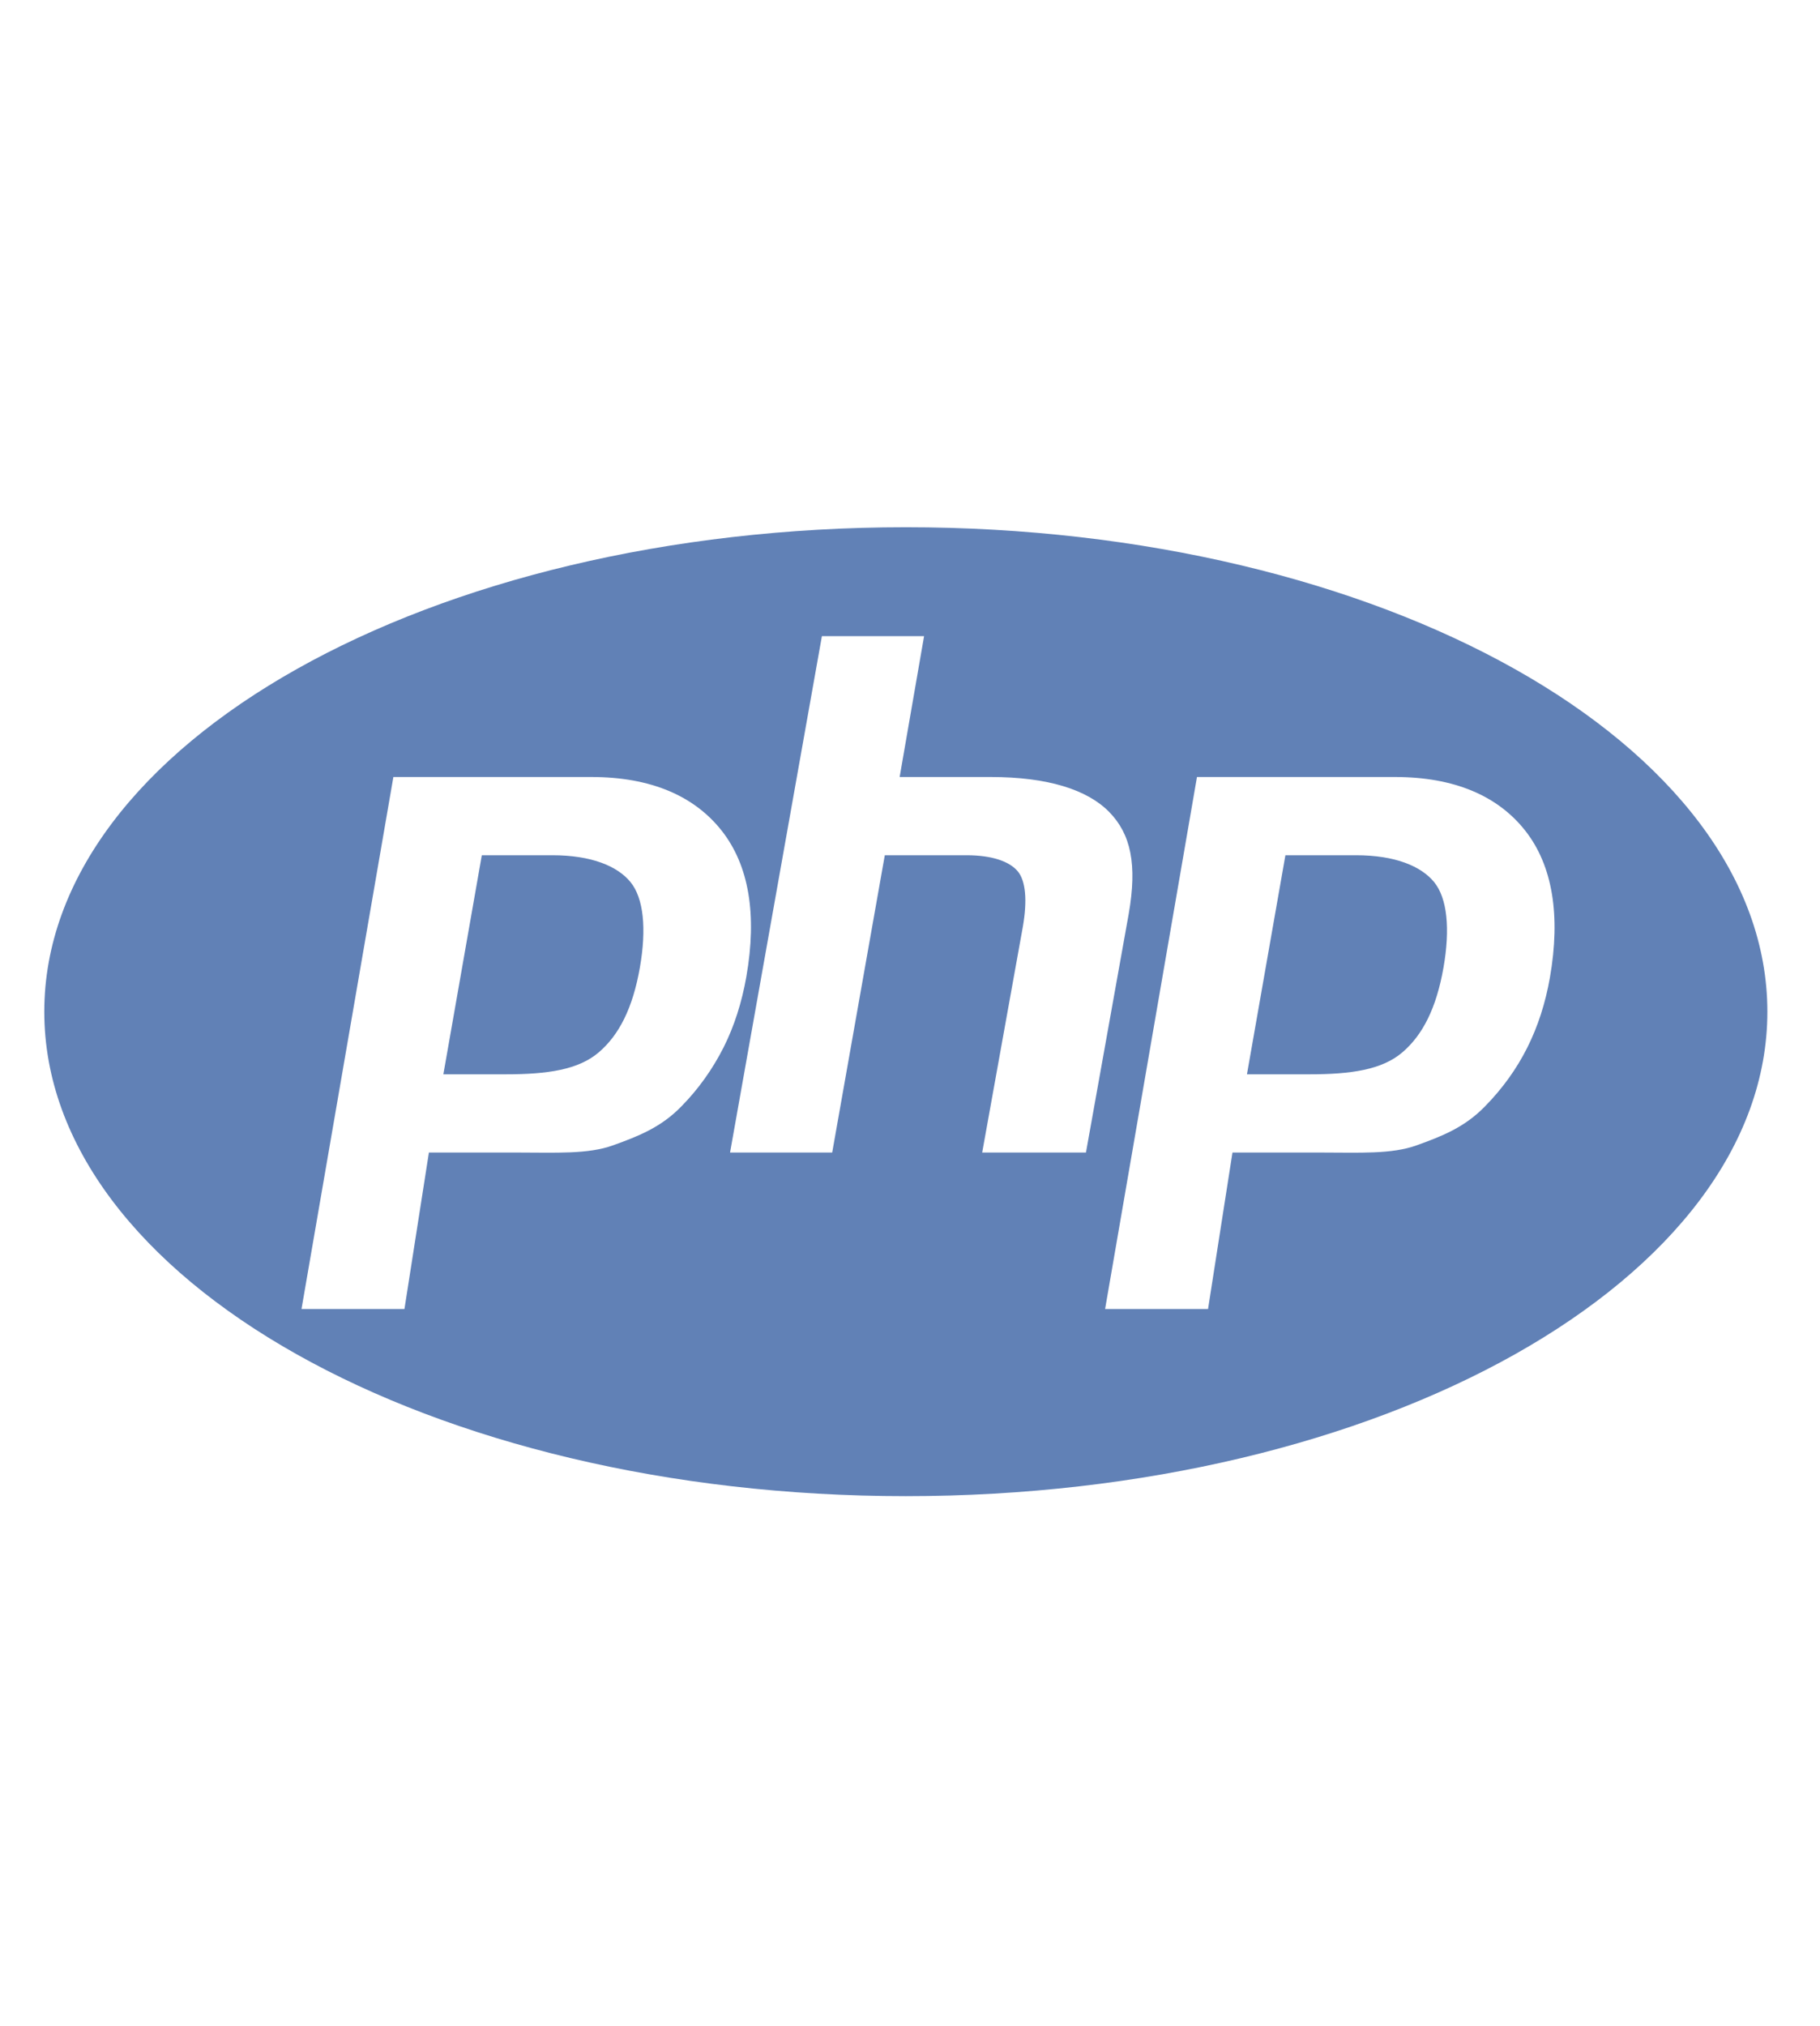 <svg width="71" height="79" viewBox="0 0 71 79" fill="none" xmlns="http://www.w3.org/2000/svg">
<path d="M35.337 20.561C16.776 20.561 1.728 29.02 1.728 39.454C1.728 49.888 16.776 58.346 35.337 58.346C53.898 58.346 68.947 49.888 68.947 39.454C68.947 29.02 53.898 20.561 35.337 20.561ZM26.592 43.135C25.79 43.967 24.899 44.31 23.918 44.664C22.938 45.019 21.689 44.946 20.172 44.946H16.732L15.778 51.048H11.762L15.346 30.301H23.07C25.393 30.301 27.088 31.042 28.154 32.395C29.219 33.748 29.54 35.668 29.115 38.093C28.939 39.091 28.644 40.02 28.227 40.848C27.795 41.701 27.243 42.473 26.592 43.135V43.135ZM38.316 44.946L39.901 36.147C40.081 35.117 40.015 34.351 39.702 33.977C39.388 33.603 38.722 33.352 37.702 33.352H34.517L32.465 44.946H28.48L32.063 24.809H36.049L35.096 30.301H38.646C40.88 30.301 42.42 30.798 43.268 31.662C44.116 32.526 44.37 33.71 44.031 35.646L42.364 44.946H38.316ZM60.463 38.125C60.288 39.124 59.992 40.037 59.576 40.864C59.159 41.691 58.614 42.449 57.941 43.135C57.139 43.967 56.248 44.31 55.268 44.664C54.287 45.019 53.038 44.946 51.52 44.946H48.08L47.127 51.048H43.111L46.695 30.301H54.419C56.743 30.301 58.438 31.042 59.502 32.395C60.567 33.748 60.888 35.701 60.463 38.125V38.125ZM52.897 33.352H50.145L48.645 41.895H51.089C52.707 41.895 53.914 41.718 54.707 41.04C55.5 40.364 56.034 39.315 56.312 37.733C56.578 36.212 56.457 35.027 55.949 34.402C55.44 33.777 54.423 33.352 52.897 33.352V33.352ZM21.548 33.352H18.796L17.296 41.895H19.739C21.358 41.895 22.565 41.718 23.357 41.04C24.15 40.364 24.685 39.315 24.962 37.733C25.228 36.212 25.107 35.027 24.599 34.402C24.091 33.777 23.074 33.352 21.548 33.352Z" fill="#6181B6"/>
</svg>
